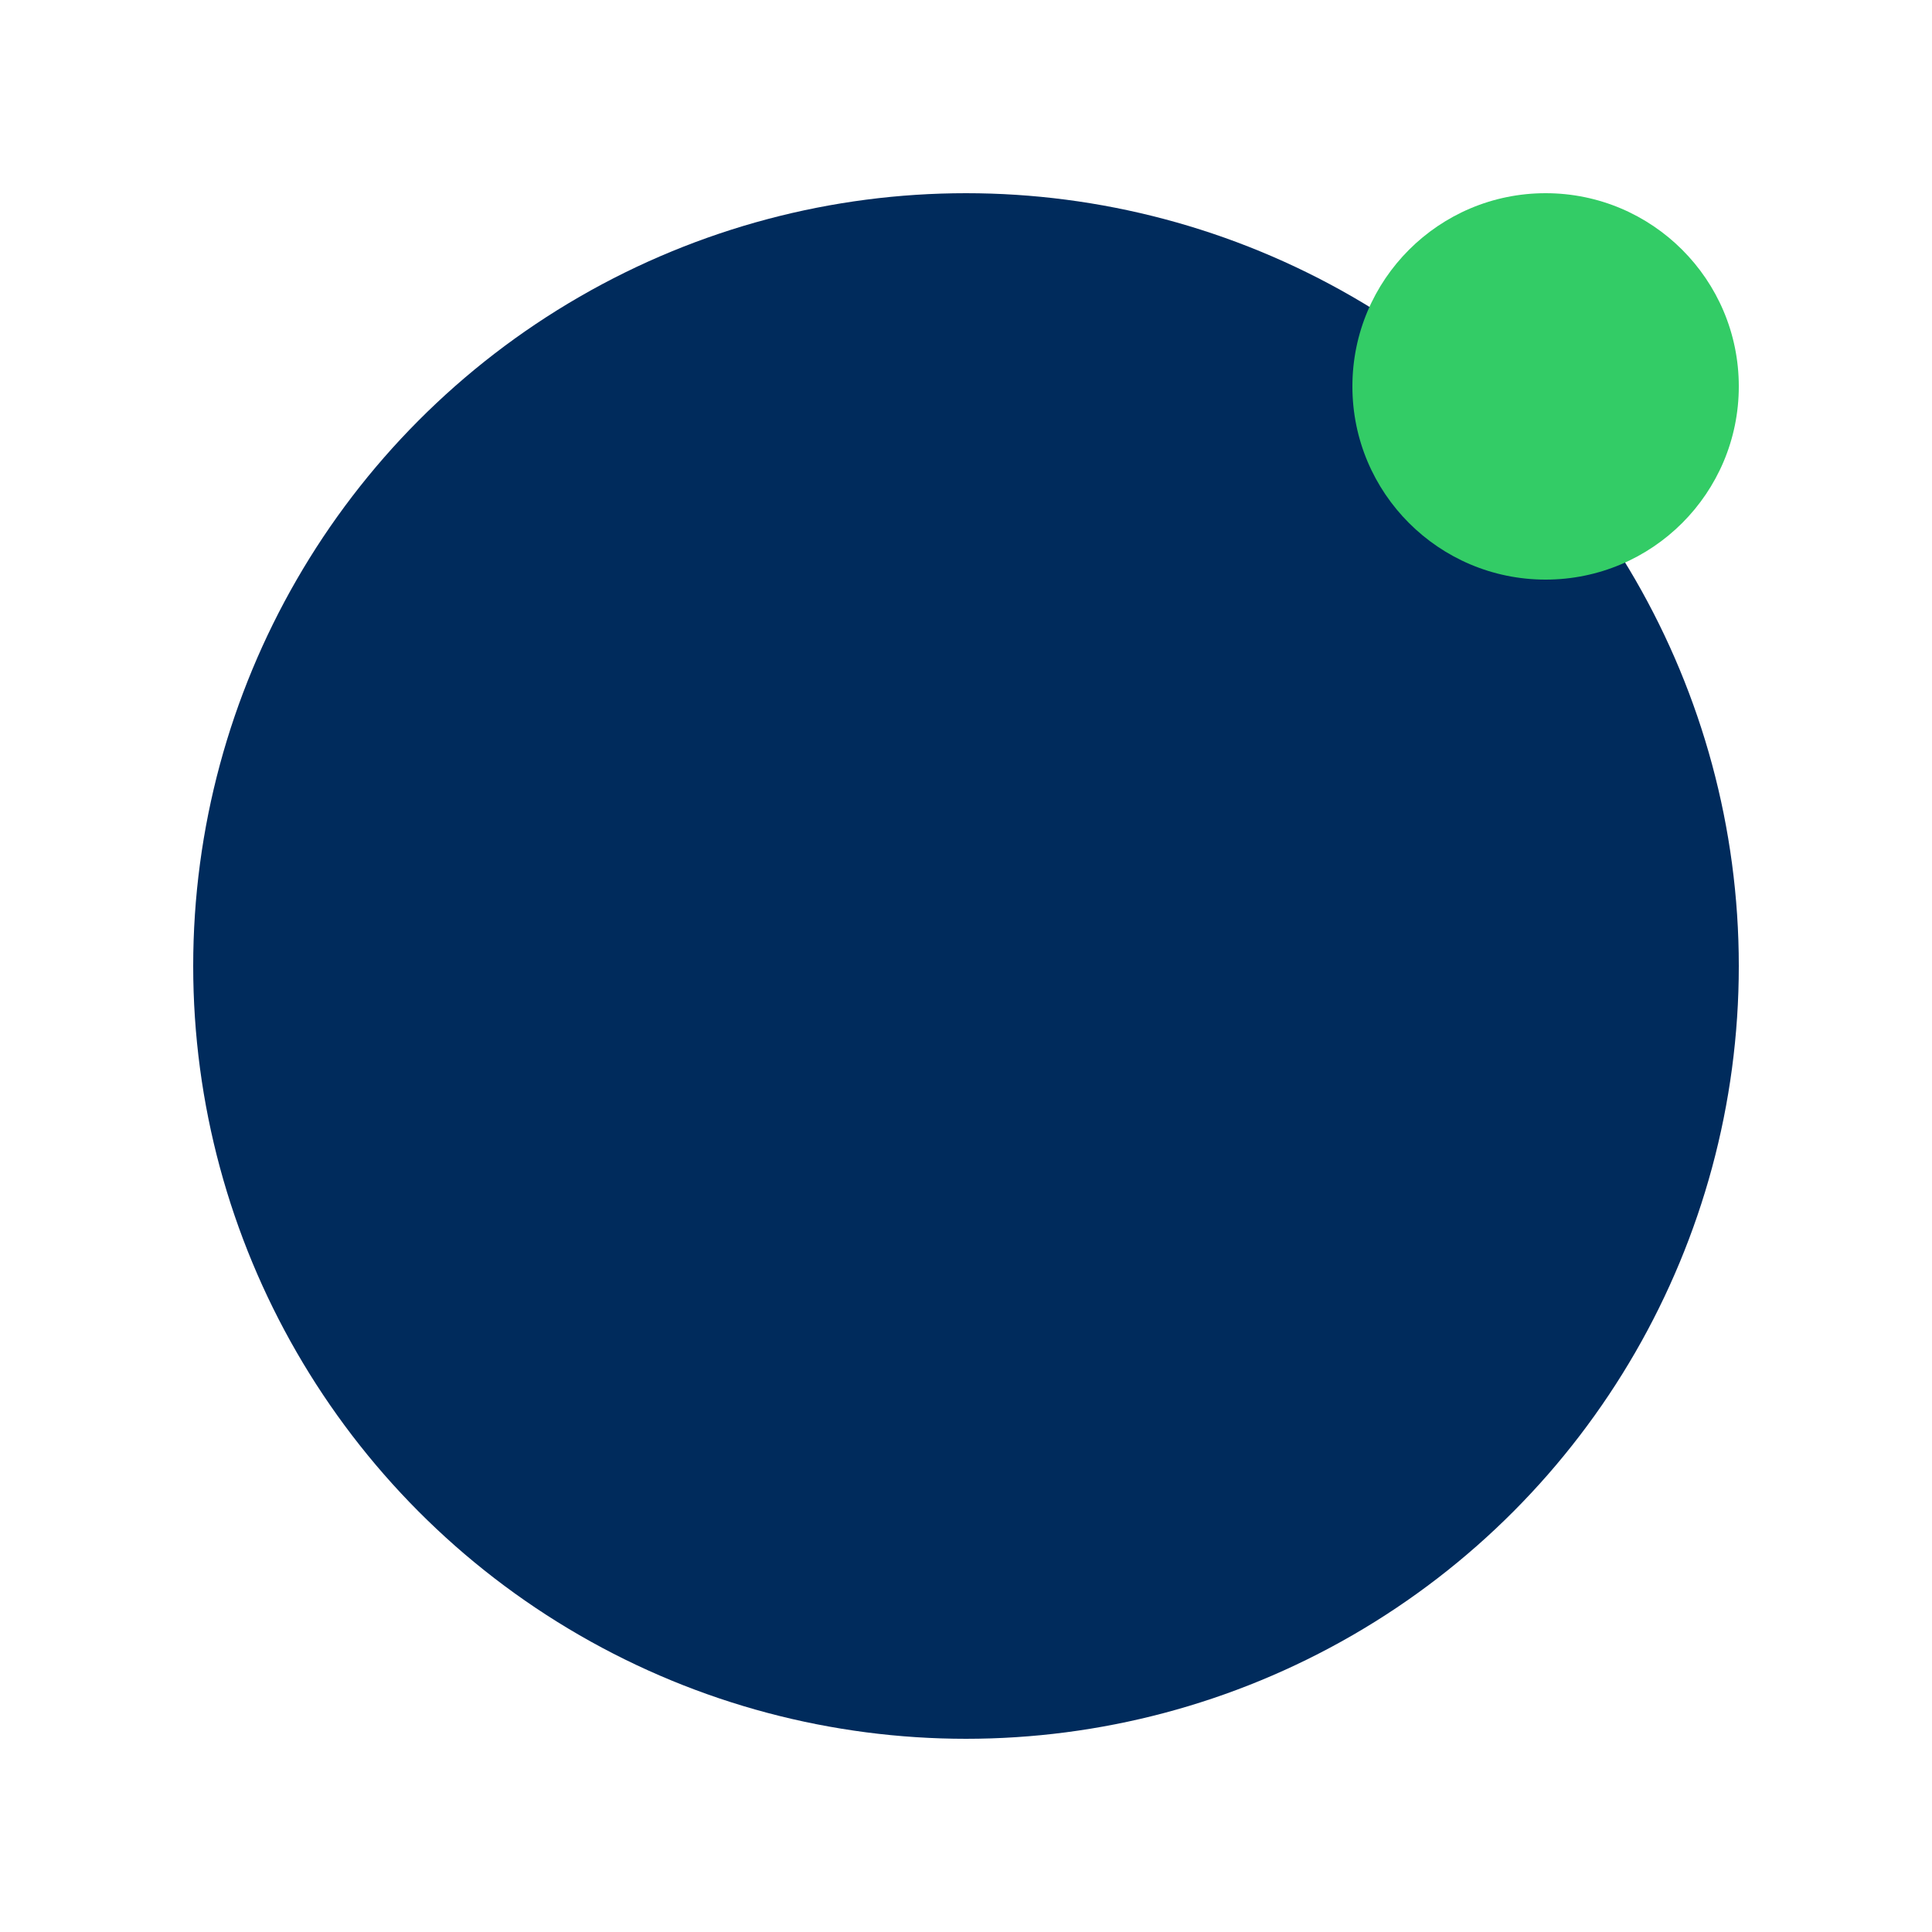 <svg width="200" height="200" xmlns="http://www.w3.org/2000/svg">
  <!-- Círculo principal en azul más oscuro -->
  <circle cx="100" cy="100" r="80" fill="#002B5C" />
  
  <!-- Círculo pequeño en verde más claro -->
  <circle cx="160" cy="40" r="20" fill="#33CC66" />
</svg>
